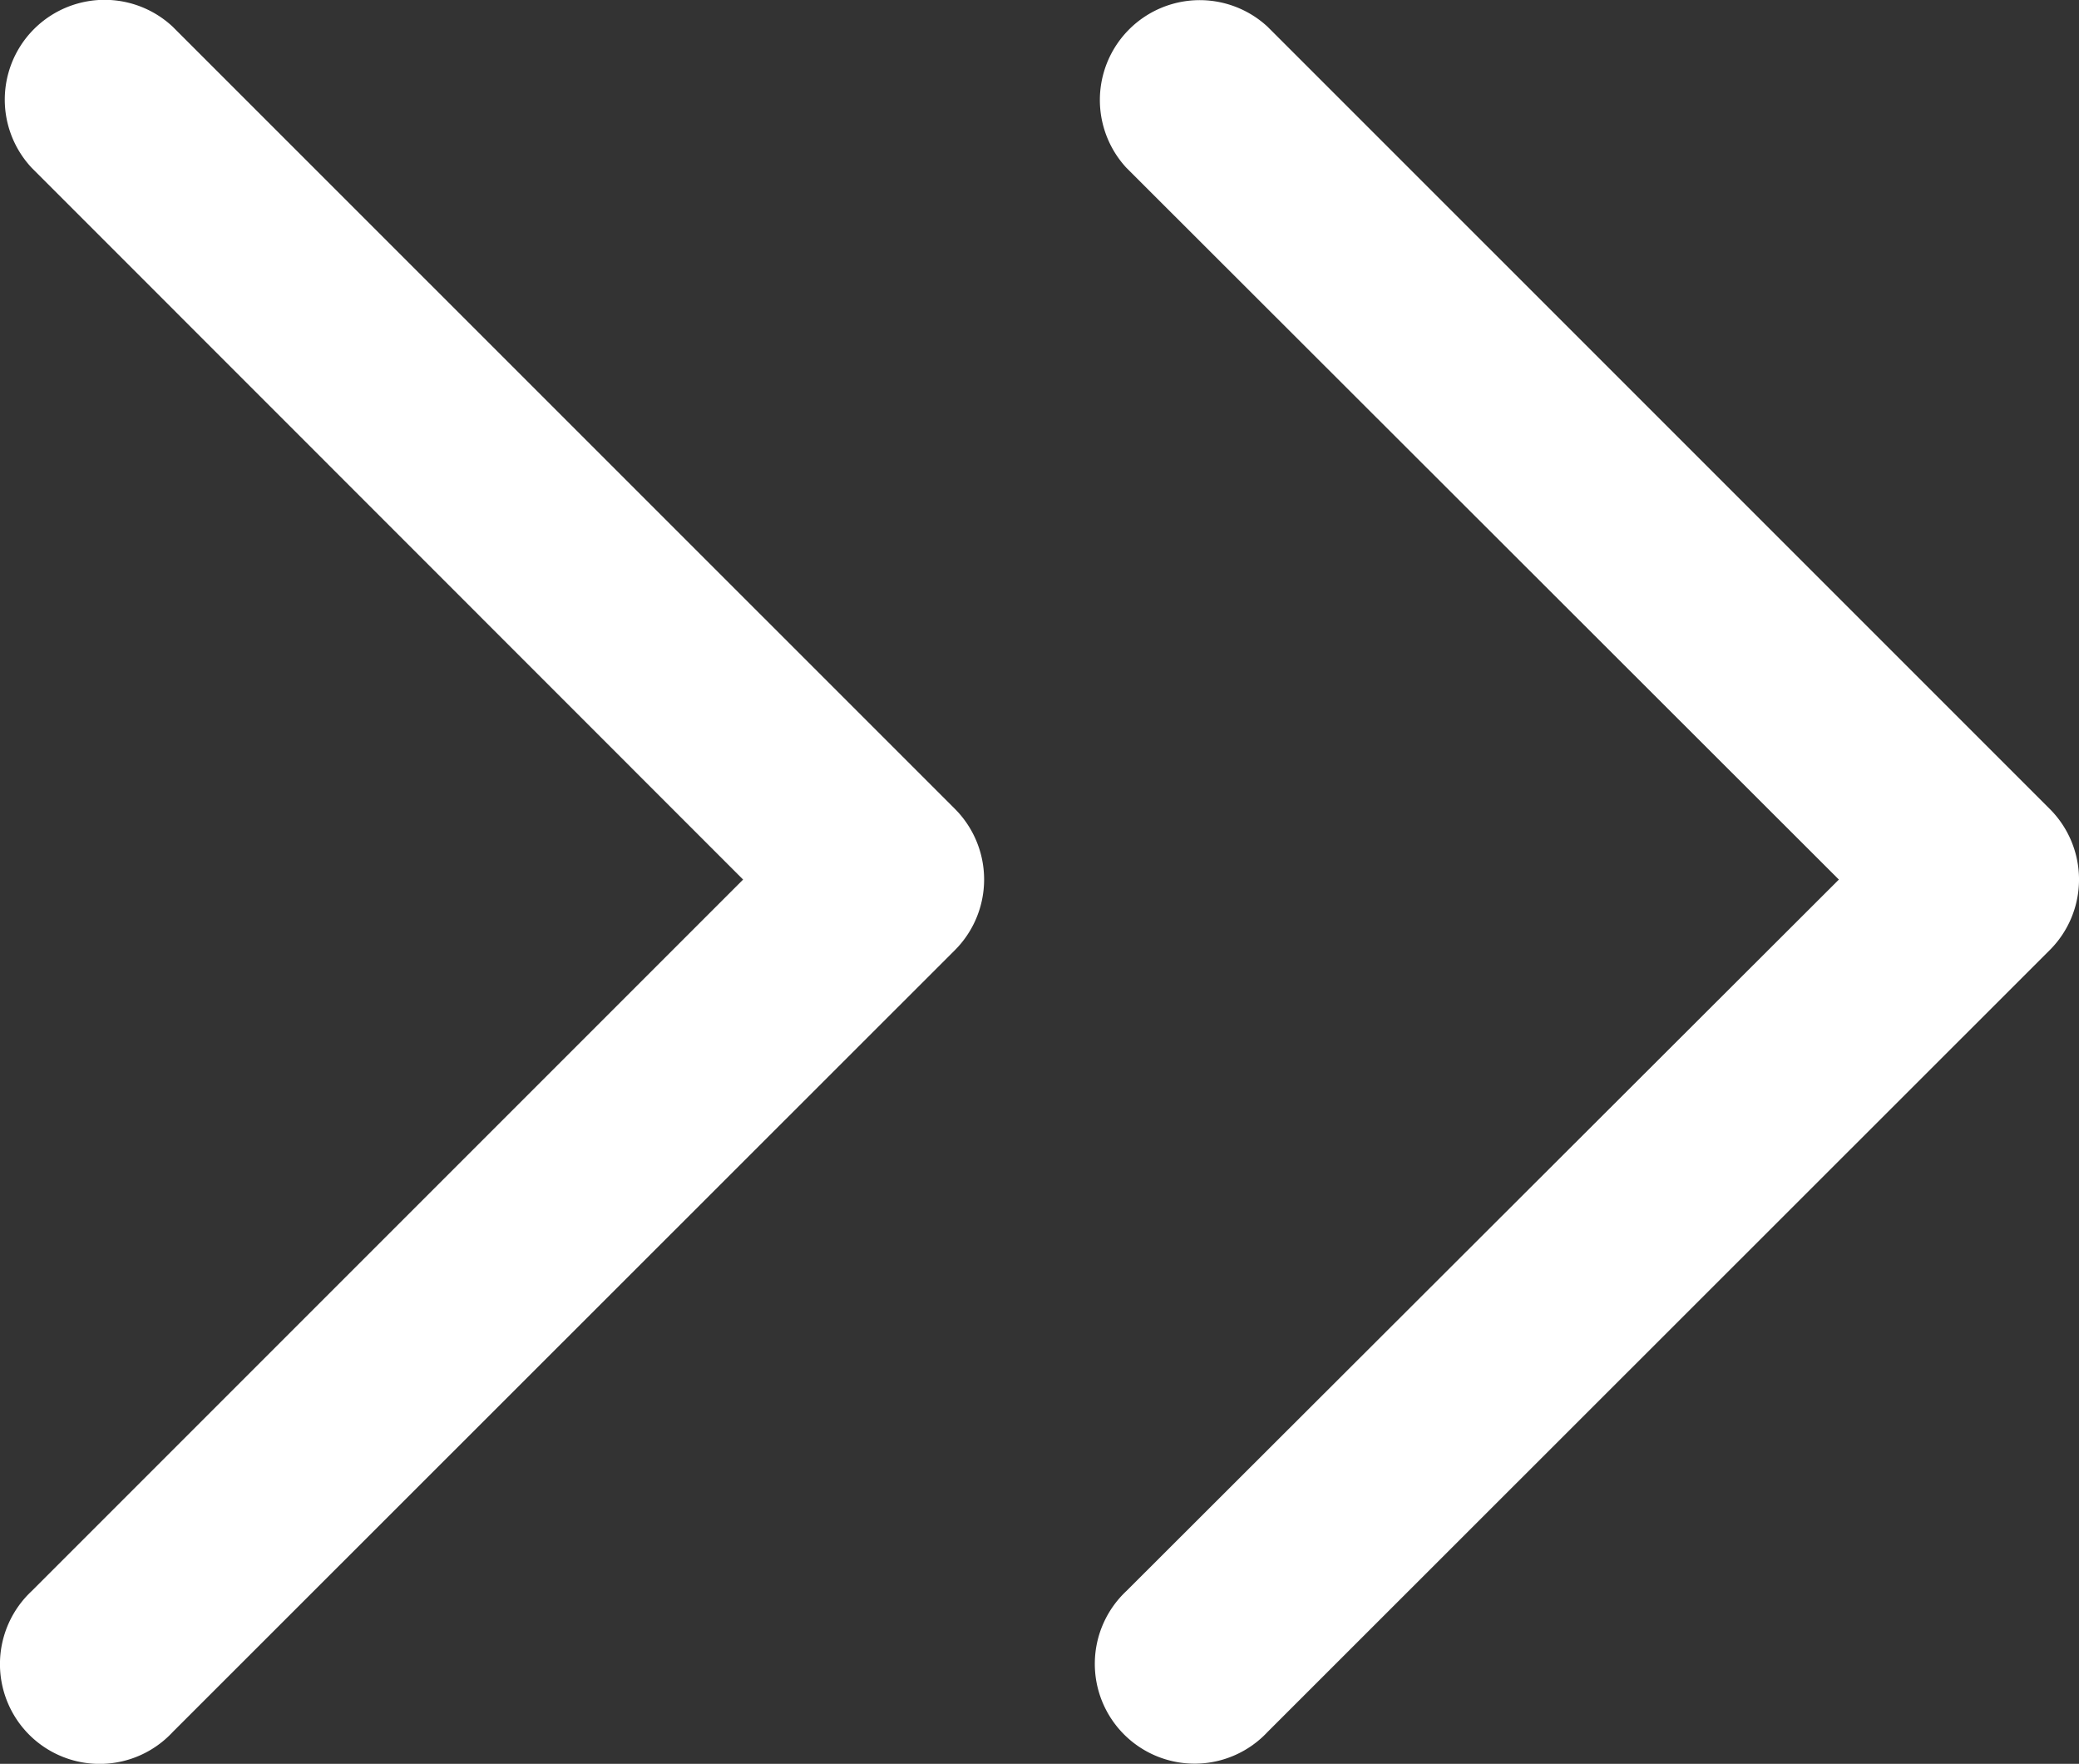 <svg xmlns="http://www.w3.org/2000/svg" viewBox="35 2105 32 27.146"><rect x="35" y="2105" width="32" height="27.146" fill="#333333" stroke="none"/><defs><style>.a{fill:#fff;}</style></defs><g transform="translate(16.294 2081.445)"><path class="a" d="M54.284,23.966a1.537,1.537,0,0,0-2.172,2.172L63.078,37.092,52.112,48.041a1.536,1.536,0,1,0,2.172,2.17l12.04-12.034a1.535,1.535,0,0,0,0-2.172Z" transform="translate(-16.068)"/><path class="a" d="M21.364,23.966a1.536,1.536,0,0,0-2.17,2.172l10.95,10.954-10.95,10.95a1.538,1.538,0,0,0-.04,2.21,1.534,1.534,0,0,0,2.21-.04L33.405,38.177a1.539,1.539,0,0,0,0-2.172Z" transform="translate(0)"/></g></svg>